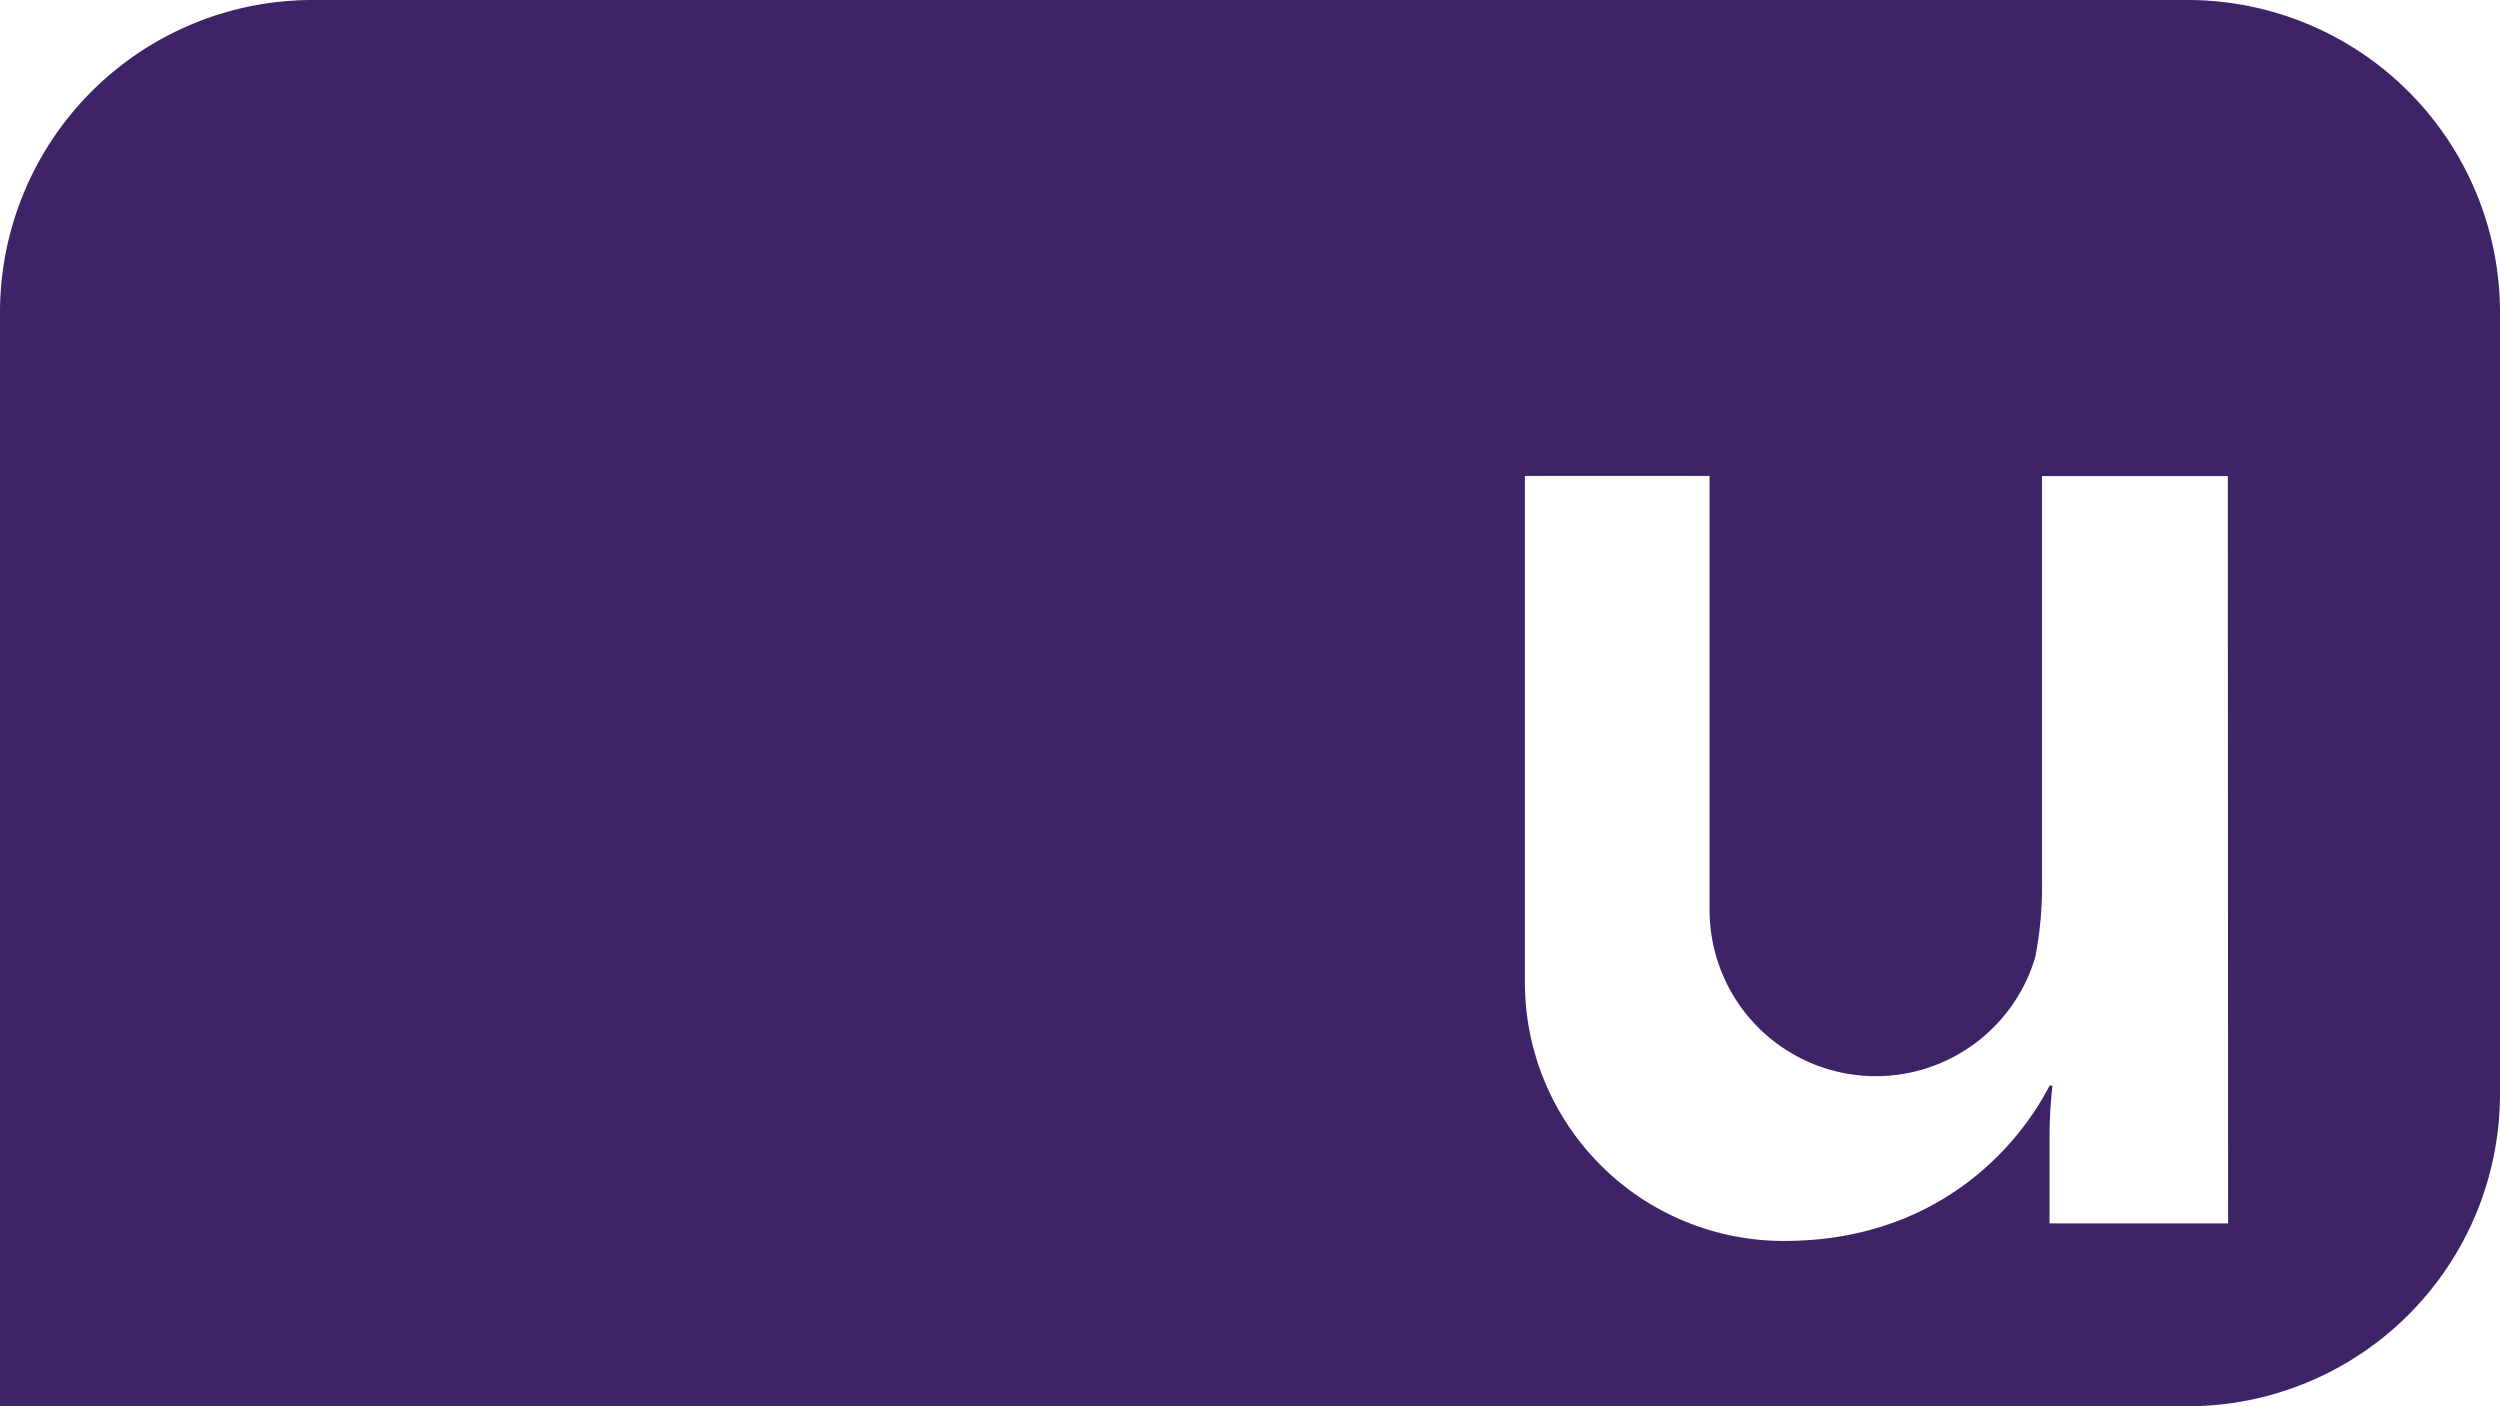 <svg xmlns="http://www.w3.org/2000/svg" viewBox="0 0 444 249.75"><title>usign-logoAtivo 3</title><g id="Camada_2" data-name="Camada 2"><g id="Layer_1" data-name="Layer 1"><path d="M388.51,0h-333A55.5,55.5,0,0,0,0,55.49V249.75H388.51A55.49,55.49,0,0,0,444,194.26V55.49A55.5,55.5,0,0,0,388.51,0Zm7.2,217.27H364V201.91a82.46,82.46,0,0,1,.52-9.11H364c-5.73,11.19-20.3,27.59-47.11,27.59h-.13a45.94,45.94,0,0,1-45.94-45.94V84.53h32.8v77.18A29.53,29.53,0,0,0,361.46,170a65.43,65.43,0,0,0,1.2-13.45v-72h33Z" fill="#3e2367"/></g></g></svg>